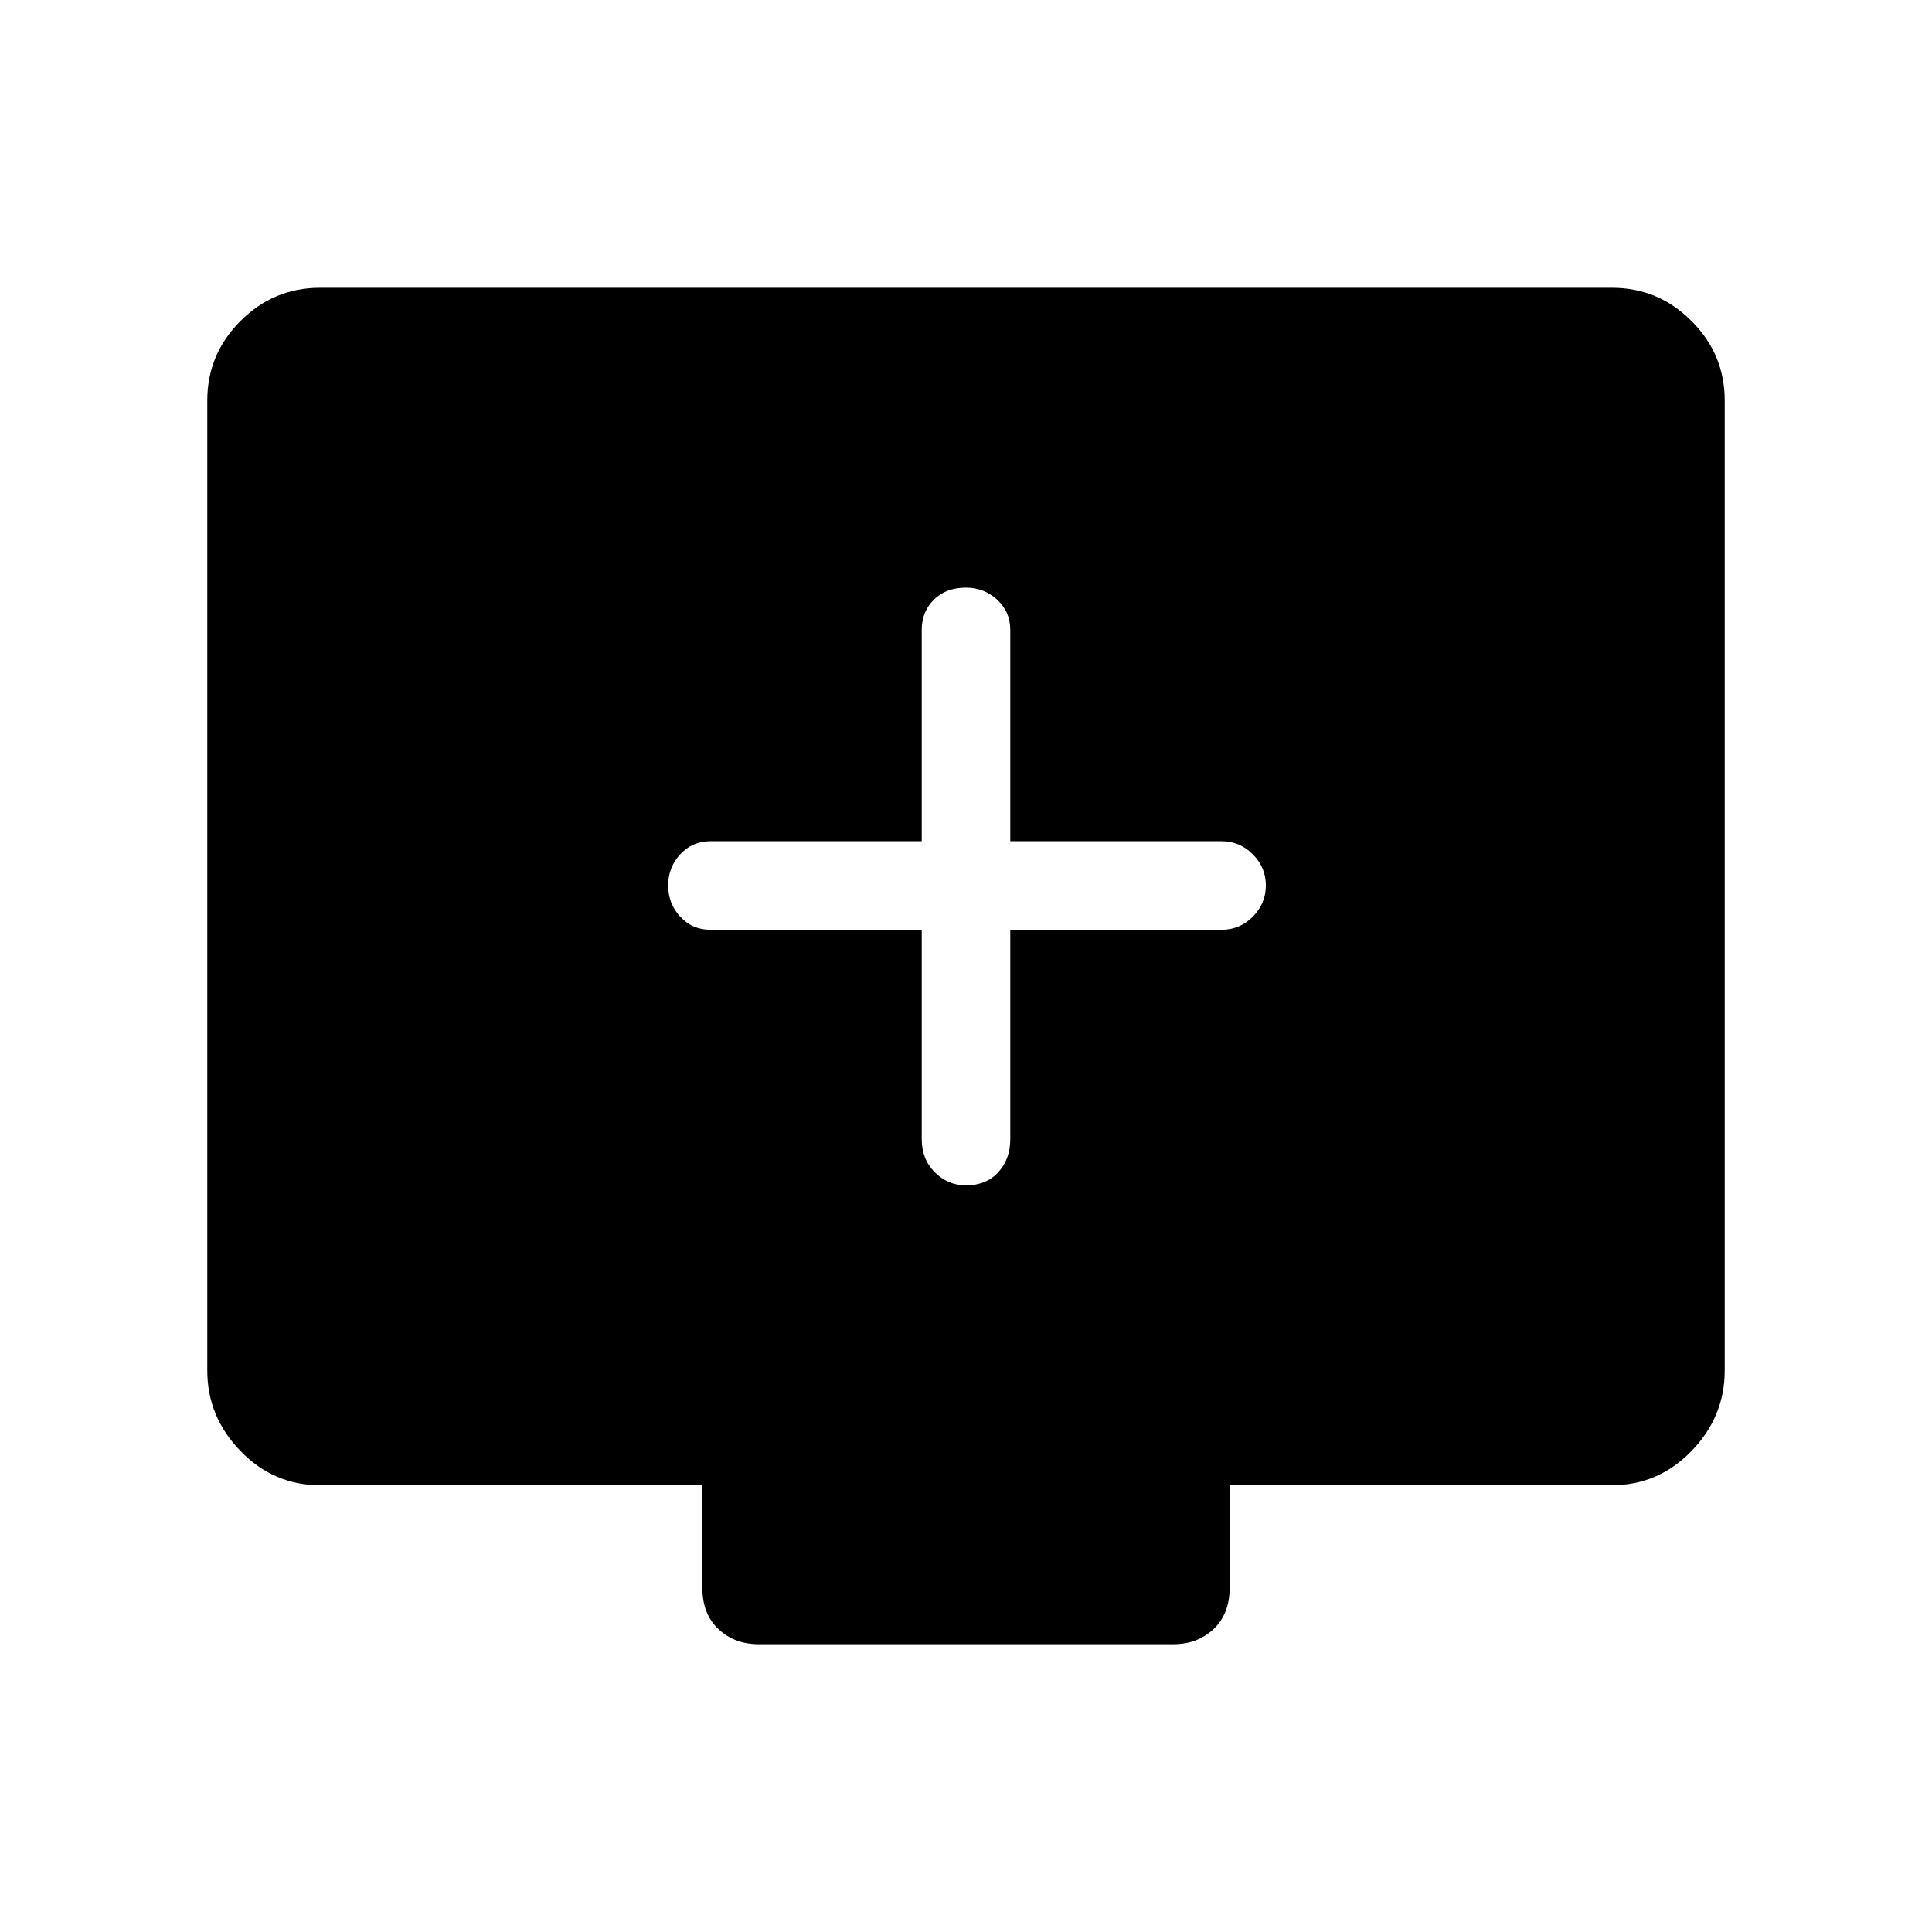 <svg xmlns="http://www.w3.org/2000/svg" height="48" width="48"><path d="M24 29.45q.5 0 .8-.325.3-.325.3-.825v-5.2h5.25q.45 0 .775-.325T31.45 22q0-.45-.325-.775t-.775-.325H25.1v-5.25q0-.45-.325-.75T24 14.6q-.5 0-.8.3-.3.3-.3.75v5.25h-5.25q-.45 0-.75.325t-.3.775q0 .45.3.775t.75.325h5.25v5.2q0 .5.325.825.325.325.775.325Zm-5.15 11.4q-.6 0-1-.375t-.4-1.025V36.9h-9.5q-1.15 0-1.975-.85-.825-.85-.825-2V9.95q0-1.15.825-1.975Q6.8 7.15 7.95 7.15h32.1q1.15 0 1.975.825.825.825.825 1.975v24.1q0 1.15-.825 2-.825.85-1.975.85h-9.5v2.55q0 .65-.4 1.025-.4.375-1 .375Z"/></svg>